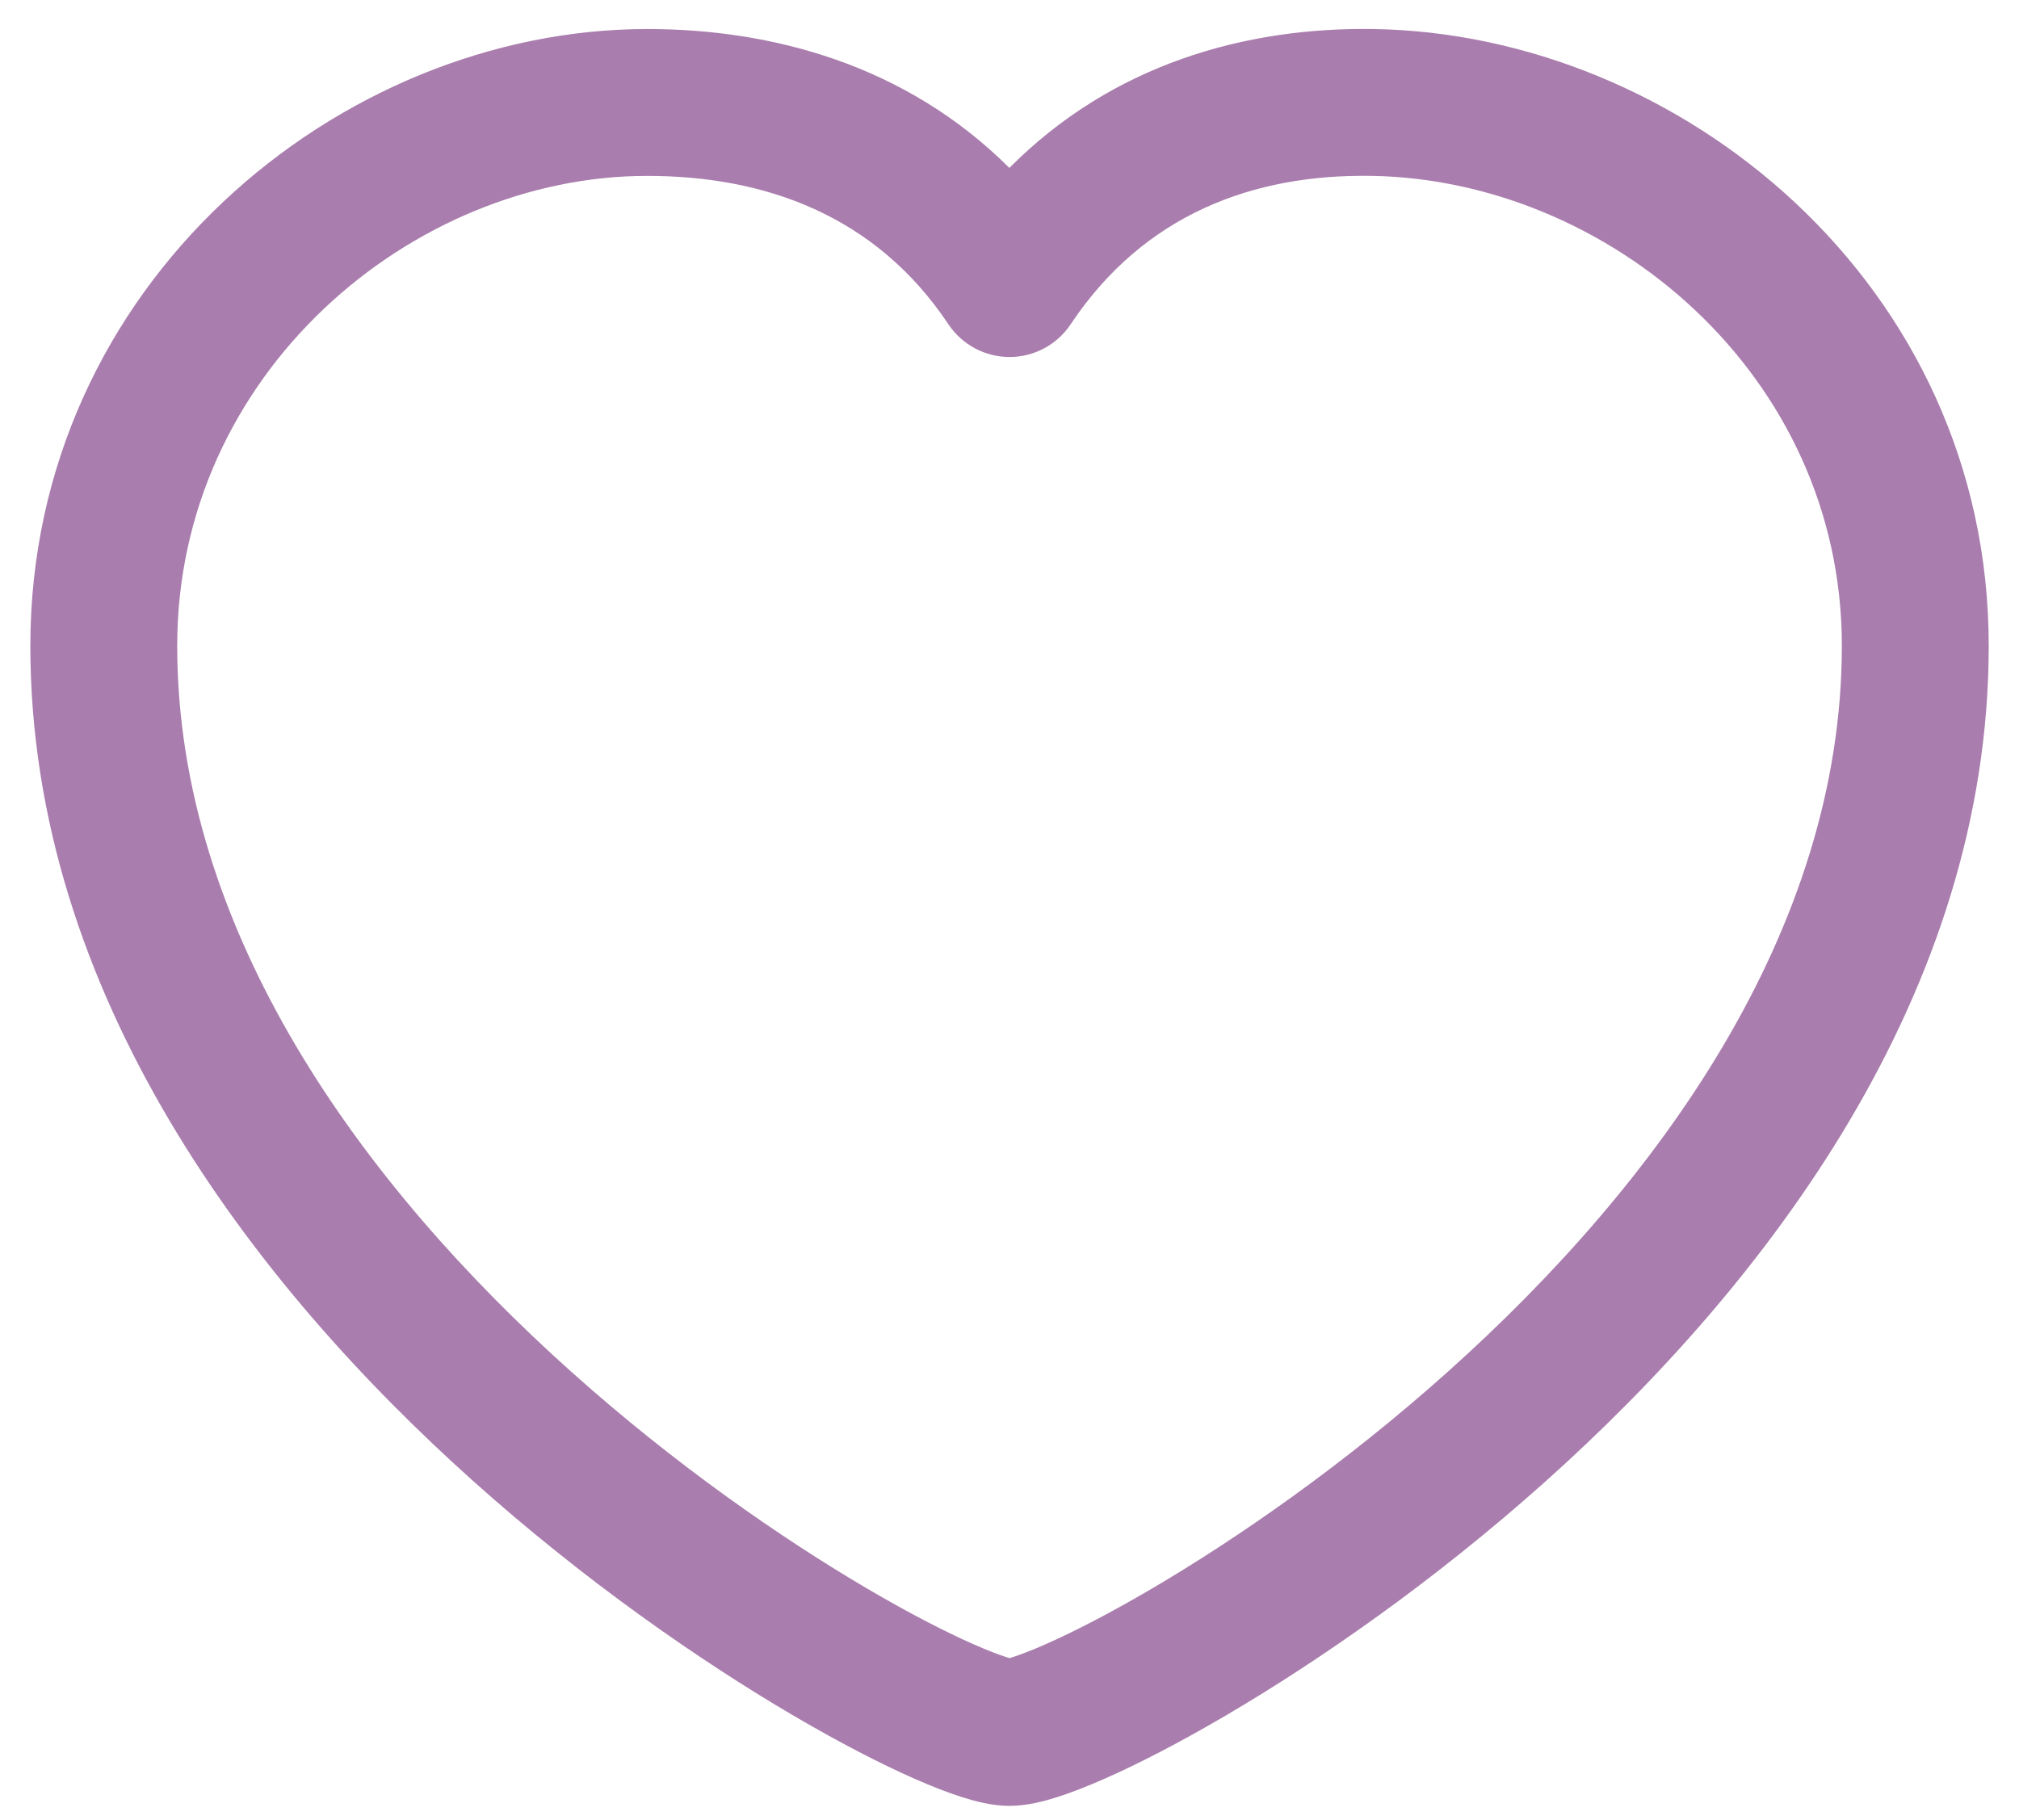 <svg width="61" height="55" viewBox="0 0 61 55" fill="none" xmlns="http://www.w3.org/2000/svg">
<path fill-rule="evenodd" clip-rule="evenodd" d="M30.496 5.074C33.61 1.938 37.627 0.822 41.48 0.877C50.739 1.011 60.085 8.568 60.085 19.515C60.085 30.044 53.351 38.81 46.69 44.77C43.319 47.786 39.862 50.179 37.055 51.828C35.652 52.652 34.388 53.304 33.356 53.758C32.842 53.984 32.36 54.172 31.93 54.309C31.556 54.427 31.03 54.571 30.501 54.571C29.973 54.571 29.446 54.427 29.072 54.309C28.642 54.172 28.16 53.984 27.646 53.758C26.614 53.304 25.35 52.652 23.947 51.828C21.14 50.179 17.683 47.786 14.313 44.77C7.652 38.81 0.917 30.044 0.917 19.515C0.917 8.594 10.241 0.877 19.555 0.877C23.303 0.877 27.359 1.945 30.496 5.074ZM41.415 5.314C37.872 5.263 34.57 6.466 32.347 9.8C31.936 10.417 31.243 10.788 30.501 10.788C29.759 10.788 29.067 10.417 28.655 9.8C26.446 6.486 23.084 5.315 19.555 5.315C12.45 5.315 5.354 11.28 5.354 19.515C5.354 28.14 10.934 35.793 17.272 41.463C20.401 44.263 23.614 46.486 26.195 48.002C27.485 48.76 28.594 49.327 29.433 49.696C29.855 49.881 30.182 50.005 30.414 50.079C30.447 50.089 30.476 50.098 30.501 50.105C30.526 50.098 30.556 50.089 30.589 50.079C30.82 50.005 31.148 49.881 31.569 49.696C32.408 49.327 33.517 48.76 34.808 48.002C37.388 46.486 40.602 44.263 43.731 41.463C50.068 35.793 55.648 28.14 55.648 19.515C55.648 11.306 48.575 5.418 41.415 5.314Z" fill="#A97DAD"/>
</svg>

